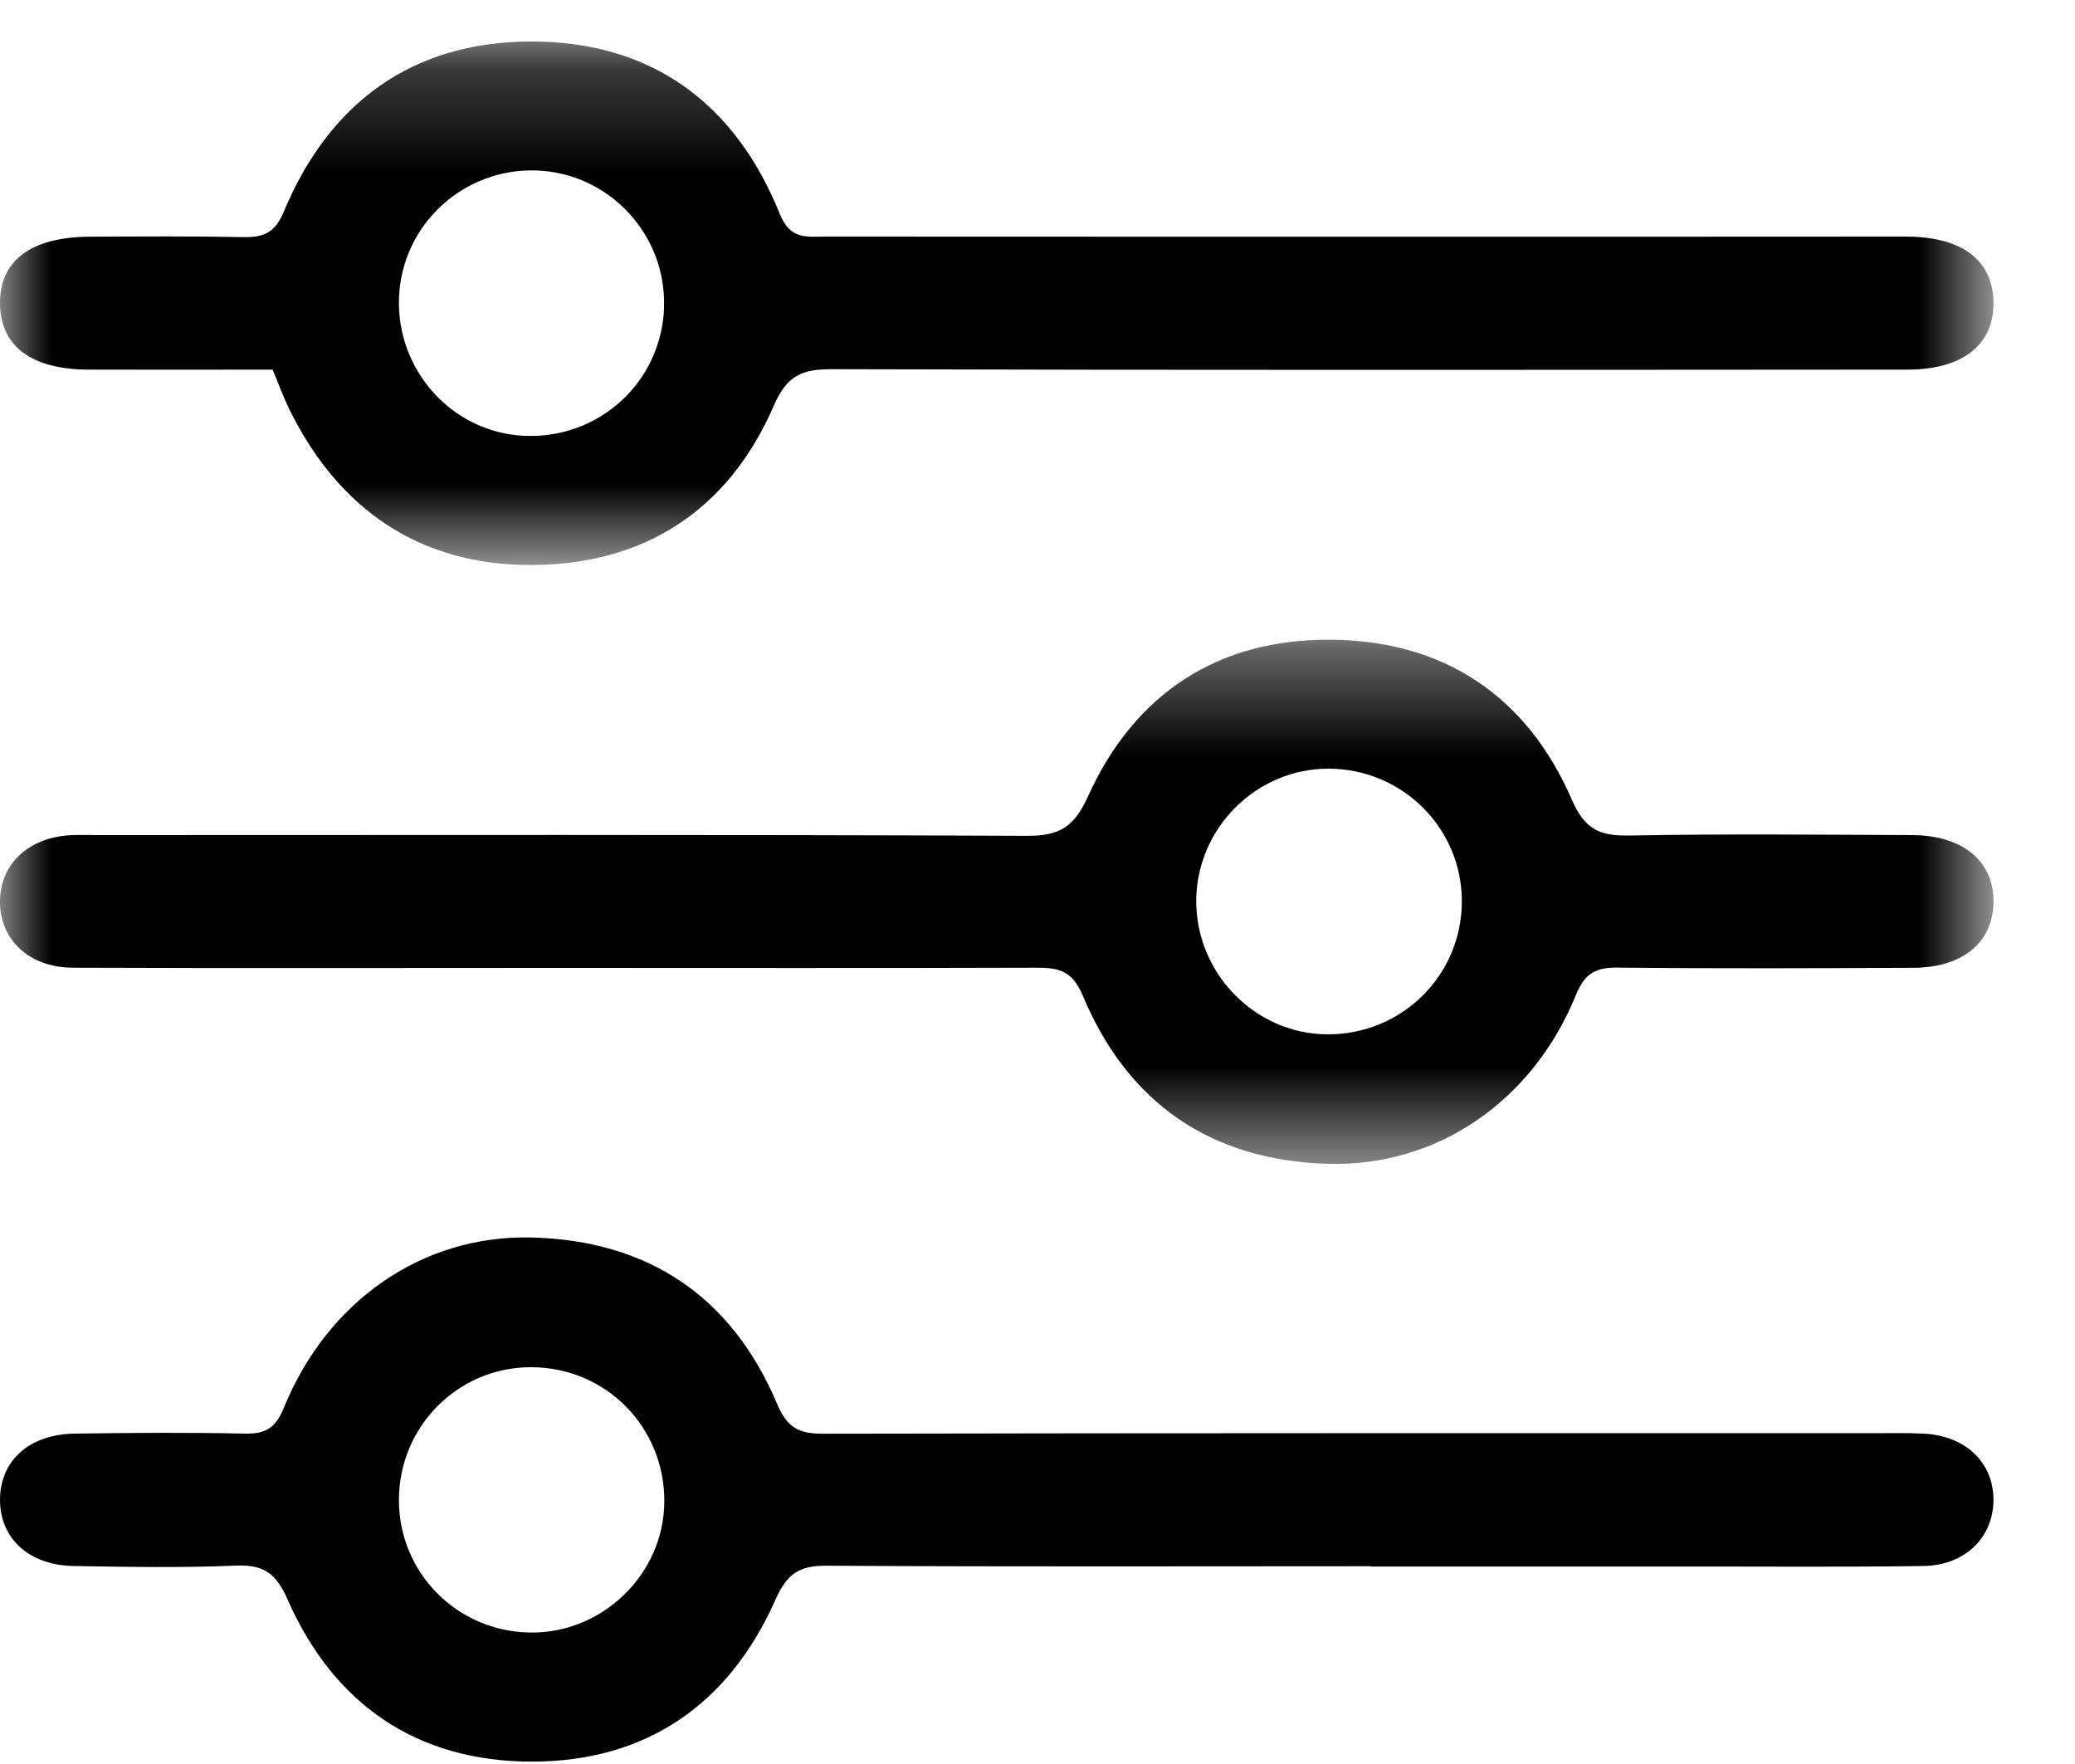 <svg xmlns="http://www.w3.org/2000/svg" xmlns:xlink="http://www.w3.org/1999/xlink" width="20" height="17" viewBox="0 0 20 17">
    <defs>
        <path id="prefix__b" d="M0 0.223L19.214 0.223 19.214 5.268 0 5.268z"/>
        <path id="prefix__d" d="M0 0.388L19.214 0.388 19.214 5.44 0 5.44z"/>
        <filter id="prefix__a">
            <feColorMatrix in="SourceGraphic" values="0 0 0 0 0 0 0 0 0 0.408 0 0 0 0 0.82 0 0 0 1 0"/>
        </filter>
    </defs>
    <g fill="none" fill-rule="evenodd" filter="url(#prefix__a)" transform="translate(-260 -248)">
        <g>
            <g transform="translate(260 248) translate(0 .177)">
                <mask id="prefix__c" fill="#fff">
                    <use xlink:href="#prefix__b"/>
                </mask>
                <path fill="#000" d="M6.4 2.785c.024-.7-.527-1.293-1.227-1.319-.704-.025-1.296.518-1.327 1.219-.03.704.512 1.306 1.206 1.338.723.033 1.324-.519 1.349-1.238m-3.773.6c-.605 0-1.192.002-1.779 0C.305 3.383.008 3.161 0 2.757c-.008-.42.295-.65.866-.653.493-.002.987-.006 1.481.004.194.003.303-.041.388-.244C3.173.812 3.975.225 5.115.223 6.272.22 7.086.813 7.517 1.887c.101.251.264.216.443.216 2.682.002 5.364.001 8.046.001l2.362-.001c.541 0 .84.225.846.632.007.408-.294.65-.828.65-3.456.002-6.912.006-10.368-.004-.289-.001-.434.062-.559.35-.435 1.004-1.241 1.53-2.324 1.537-1.086.007-1.873-.533-2.351-1.51-.052-.108-.093-.22-.156-.373" mask="url(#prefix__c)"/>
            </g>
            <g transform="translate(260 248) translate(0 5.777)">
                <mask id="prefix__e" fill="#fff">
                    <use xlink:href="#prefix__d"/>
                </mask>
                <path fill="#000" d="M12.787 4.191c.722.008 1.307-.57 1.303-1.288-.003-.7-.572-1.268-1.278-1.272-.697-.005-1.276.568-1.282 1.267-.005.701.563 1.286 1.257 1.293m-7.401-.64c-1.562 0-3.123.004-4.684-.002-.43-.002-.712-.28-.702-.654.01-.358.285-.606.694-.624.08-.003.16 0 .24 0 2.99 0 5.978-.006 8.968.007.311.001.452-.087.584-.379.45-.994 1.256-1.52 2.342-1.511 1.084.008 1.888.54 2.322 1.541.127.293.274.352.561.346.907-.017 1.815-.008 2.722-.004.493.003.792.258.781.657-.01.382-.3.62-.774.622-.948.004-1.895.008-2.843-.002-.215-.003-.32.05-.409.267-.417 1.024-1.342 1.656-2.394 1.624-1.121-.034-1.924-.584-2.357-1.62-.1-.24-.231-.271-.448-.27-1.535.005-3.069.002-4.603.002" mask="url(#prefix__e)"/>
            </g>
            <path fill="#000" d="M3.845 14.449c-.004.703.556 1.273 1.263 1.284.697.011 1.287-.56 1.295-1.254.008-.724-.563-1.303-1.286-1.303-.7 0-1.268.567-1.272 1.273zm9.369.645c-1.748 0-3.496.006-5.244-.005-.263-.002-.383.074-.495.326-.447 1.01-1.247 1.563-2.352 1.562-1.103-.001-1.905-.55-2.351-1.562-.11-.25-.228-.338-.496-.327-.52.022-1.04.013-1.561.004-.437-.006-.716-.266-.715-.64.002-.376.282-.63.72-.636.547-.008 1.095-.012 1.641 0 .201.004.296-.055.377-.254.42-1.026 1.334-1.662 2.387-1.636 1.12.028 1.928.567 2.366 1.605.096.227.207.286.437.286 3.376-.007 6.752-.005 10.128-.005.16 0 .32-.004.48.004.407.018.677.276.678.637 0 .36-.27.633-.676.639-.774.011-1.548.004-2.322.005h-3.002v-.003z" transform="translate(260 248)"/>
        </g>
    </g>
</svg>
